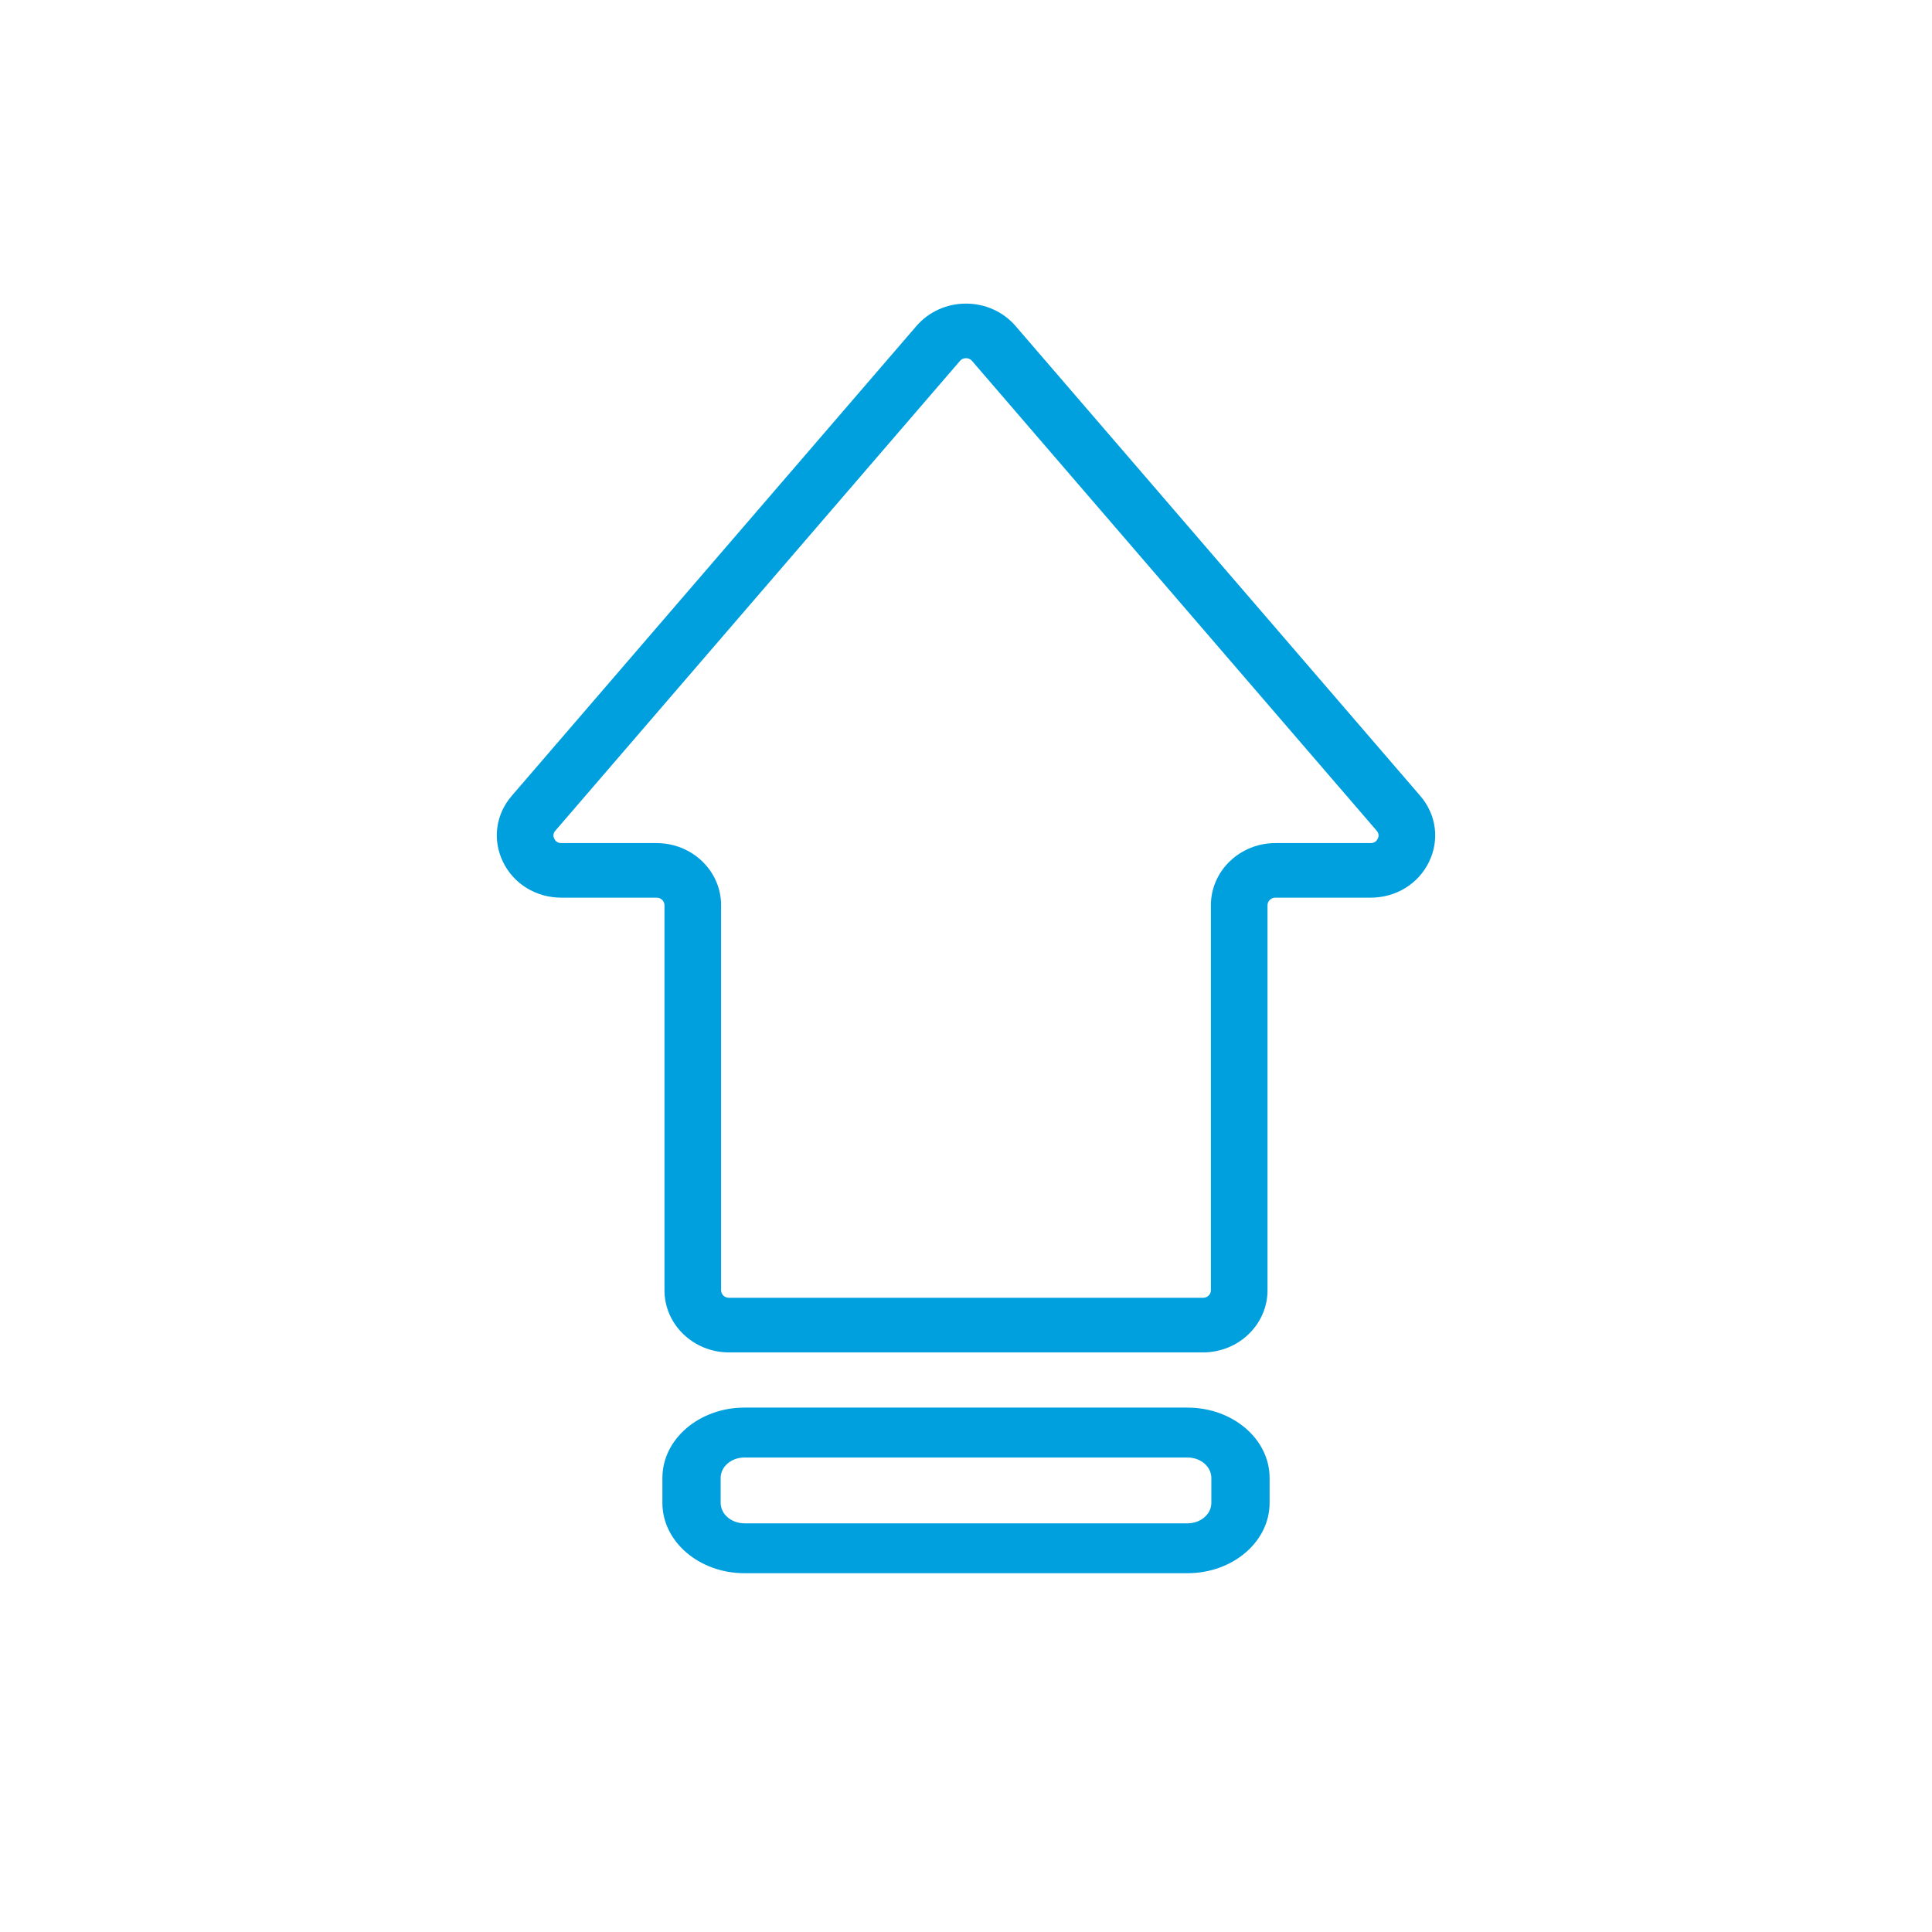 <?xml version="1.0" encoding="UTF-8"?>
<svg width="70px" height="70px" viewBox="0 0 70 70" version="1.1" xmlns="http://www.w3.org/2000/svg" xmlns:xlink="http://www.w3.org/1999/xlink">
    <!-- Generator: Sketch 52.2 (67145) - http://www.bohemiancoding.com/sketch -->
    <title>产业升级icon_copy_slice</title>
    <desc>Created with Sketch.</desc>
    <defs>
        <polygon id="path-1" points="0 0.976 70 0.976 70 69.99 0 69.99"></polygon>
    </defs>
    <g id="Page-1" stroke="none" stroke-width="1" fill="none" fill-rule="evenodd">
        <g id="画板" transform="translate(-8, 0)">
            <g id="产业升级icon-copy" transform="translate(8, 0)">
                <g id="Clip-2-Copy-5">
                    <mask id="mask-2" fill="white">
                        <use xlink:href="#path-1"></use>
                    </mask>
                    <g id="Clip-2-Copy"></g>
                </g>
                <path d="M34.781,13.077 L20.121,30.098 C20.025,30.208 20.047,30.317 20.082,30.389 C20.117,30.461 20.19,30.547 20.339,30.547 L23.791,30.547 C25.079,30.547 26.127,31.556 26.127,32.799 L26.127,46.749 C26.127,46.899 26.254,47.022 26.411,47.022 L43.588,47.022 C43.746,47.022 43.873,46.899 43.873,46.749 L43.873,32.799 C43.873,31.556 44.921,30.547 46.209,30.547 L49.661,30.547 C49.81,30.547 49.883,30.461 49.918,30.389 C49.953,30.317 49.975,30.208 49.879,30.098 L35.219,13.077 C35.145,12.99 35.05,12.978 35,12.978 C34.95,12.978 34.855,12.99 34.781,13.077 M43.588,49 L26.411,49 C25.123,49 24.075,47.99 24.075,46.749 L24.075,32.799 C24.075,32.648 23.948,32.524 23.791,32.524 L20.339,32.524 C19.424,32.524 18.614,32.028 18.225,31.23 C17.836,30.43 17.957,29.513 18.542,28.834 L33.203,11.813 C33.648,11.296 34.303,11 35,11 C35.697,11 36.352,11.296 36.797,11.813 L51.457,28.834 C52.043,29.513 52.164,30.43 51.775,31.23 C51.386,32.028 50.576,32.524 49.661,32.524 L46.209,32.524 C46.052,32.524 45.924,32.648 45.924,32.799 L45.924,46.749 C45.924,47.99 44.877,49 43.588,49" id="Fill-4" fill="#009FDE"></path>
                <path d="M26.973,52.808 C26.498,52.808 26.111,53.139 26.111,53.546 L26.111,54.455 C26.111,54.862 26.498,55.193 26.973,55.193 L43.027,55.193 C43.502,55.193 43.889,54.862 43.889,54.455 L43.889,53.546 C43.889,53.139 43.502,52.808 43.027,52.808 L26.973,52.808 Z M43.027,57 L26.973,57 C25.334,57 24,55.858 24,54.455 L24,53.546 C24,52.143 25.334,51 26.973,51 L43.027,51 C44.667,51 46,52.143 46,53.546 L46,54.455 C46,55.858 44.667,57 43.027,57 Z" id="Fill-6" fill="#009FDE"></path>
            </g>
        </g>
    </g>
</svg>